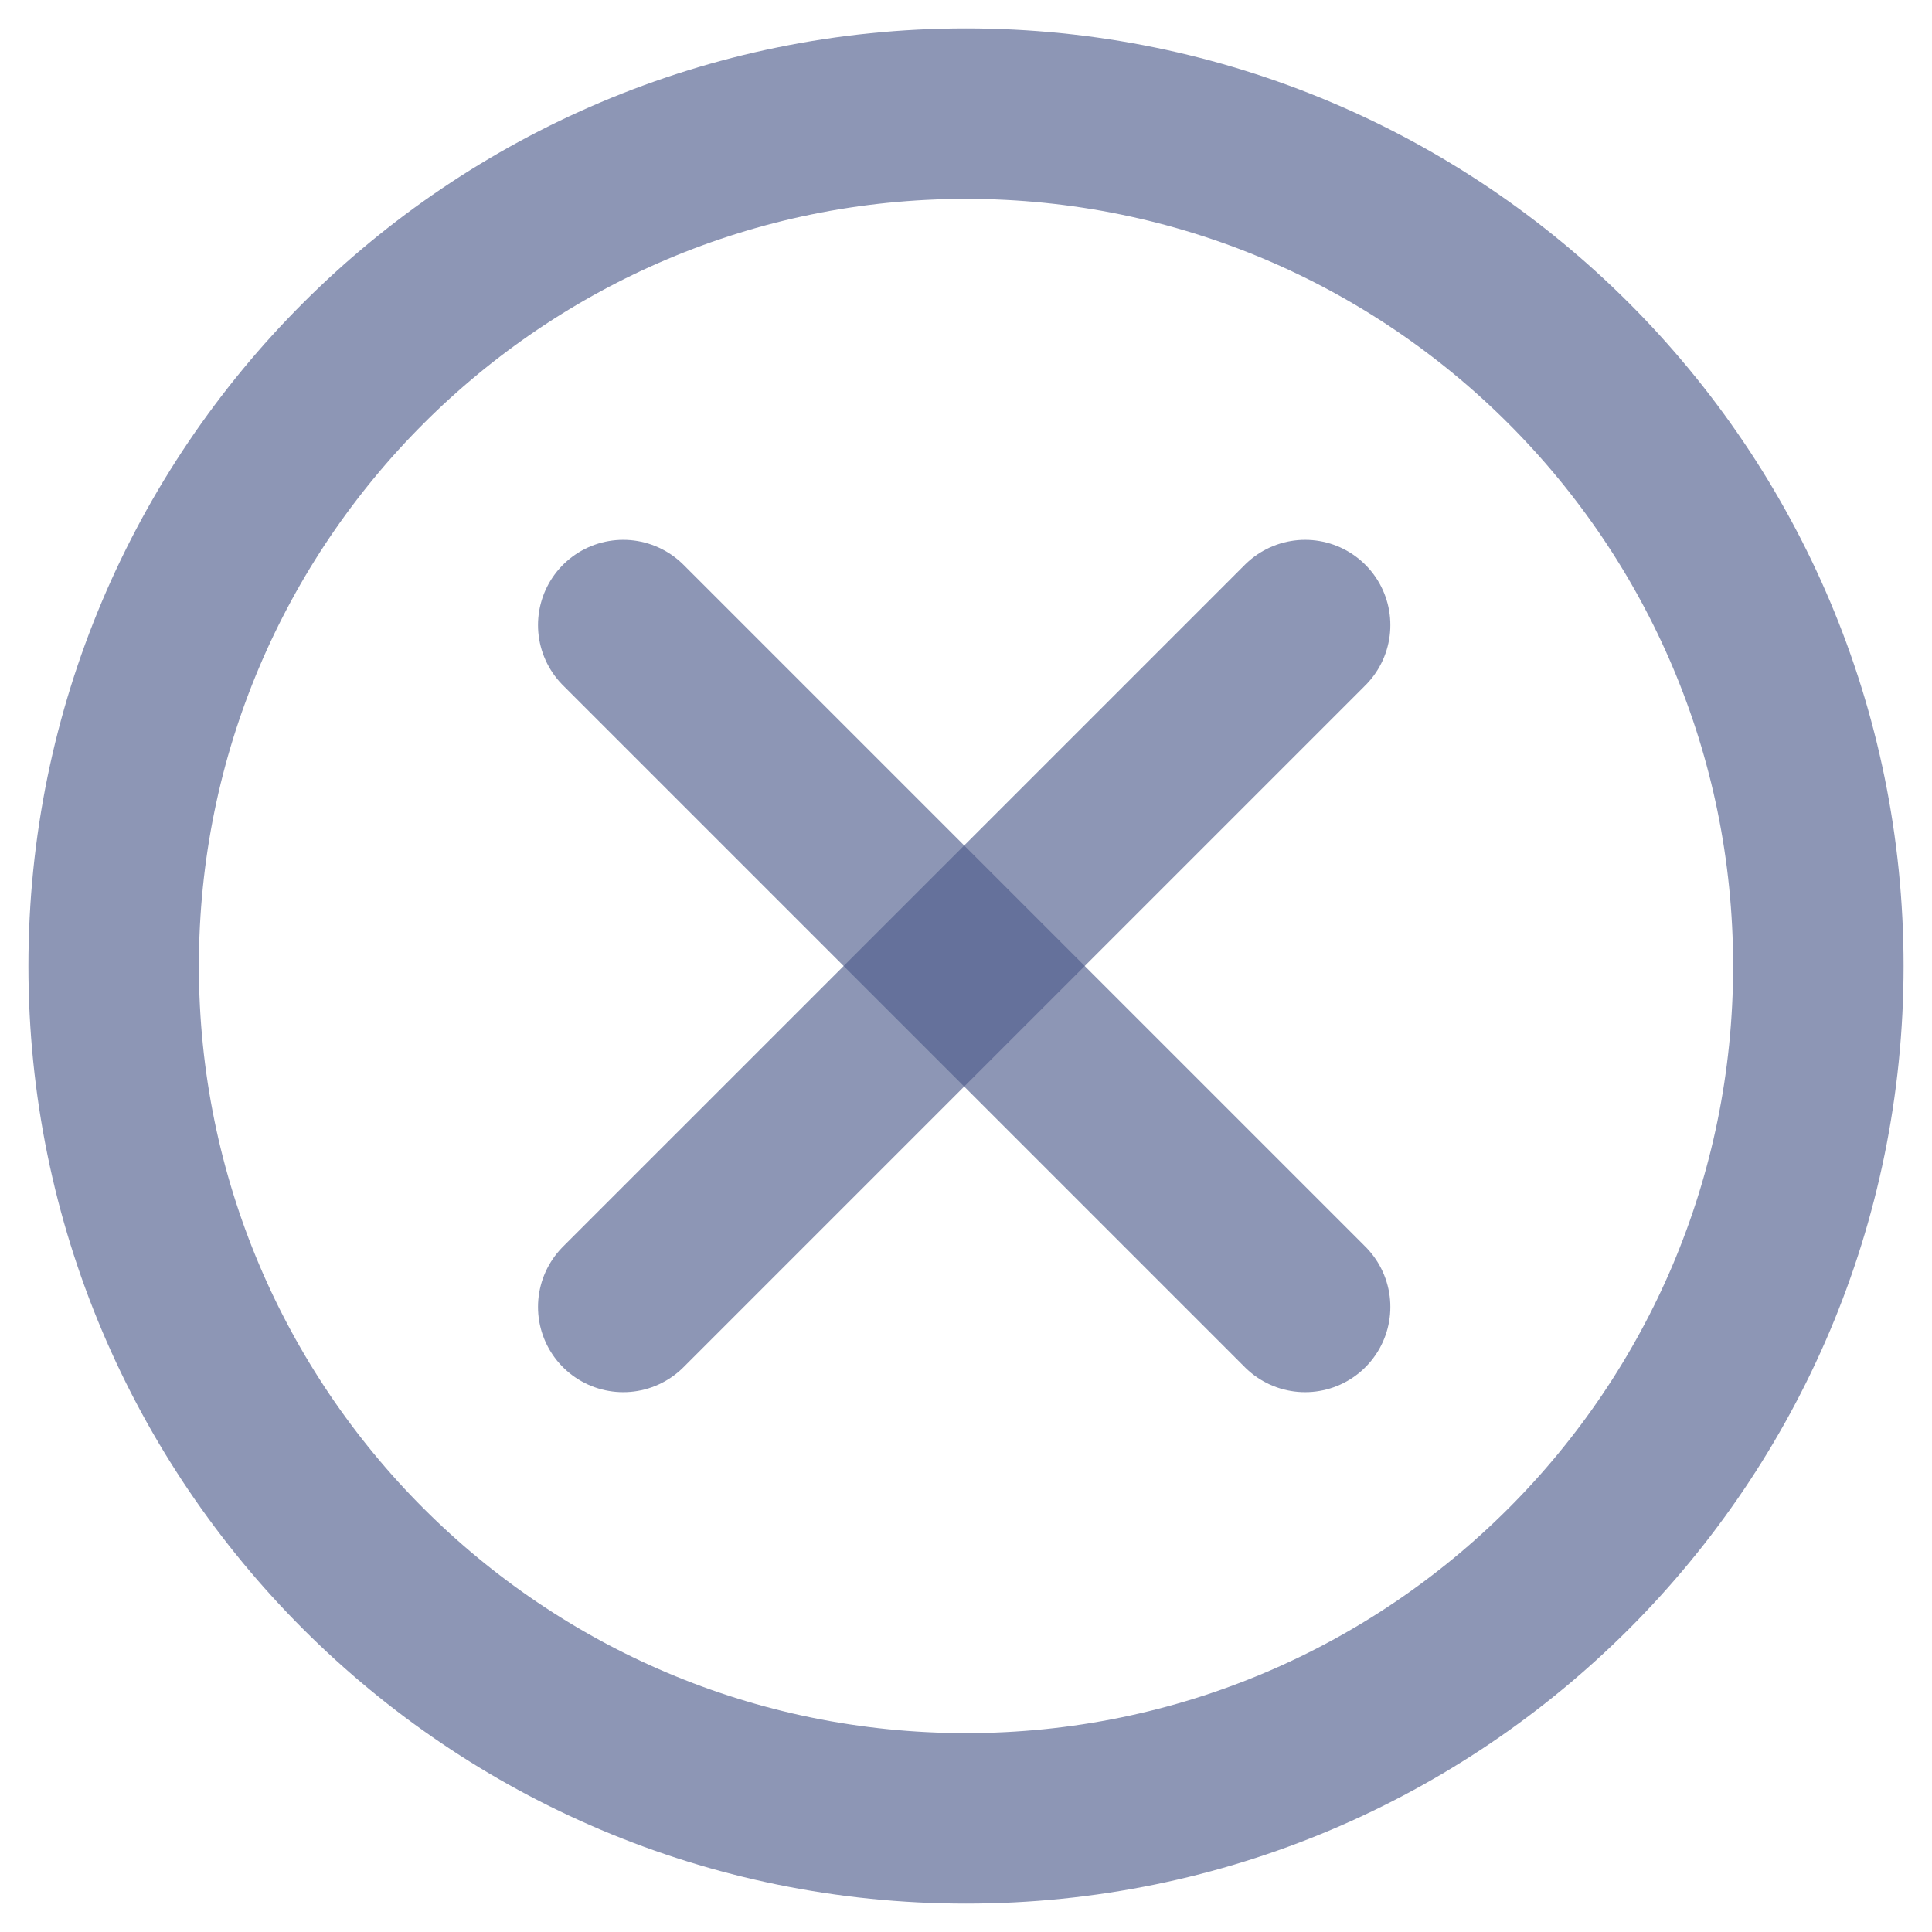 <svg width="17" height="17" viewBox="0 0 17 17" fill="none" xmlns="http://www.w3.org/2000/svg">
    <path d="M11.484 5.5L5.484 11.5" stroke="#515F8E" stroke-opacity="0.65" stroke-width="1.5" stroke-linecap="round" stroke-linejoin="round"/>
    <path d="M11.484 11.5L5.484 5.5" stroke="#515F8E" stroke-opacity="0.65" stroke-width="1.5" stroke-linecap="round" stroke-linejoin="round"/>
    <path fill-rule="evenodd" clip-rule="evenodd" d="M8.5 1C12.642 1 16 4.358 16 8.5C16 12.642 12.642 16 8.5 16C4.358 16 1 12.642 1 8.5C1 4.358 4.358 1 8.5 1V1Z" stroke="#515F8E" stroke-opacity="0.65" stroke-width="1.5" stroke-linecap="round" stroke-linejoin="round"/>
</svg>